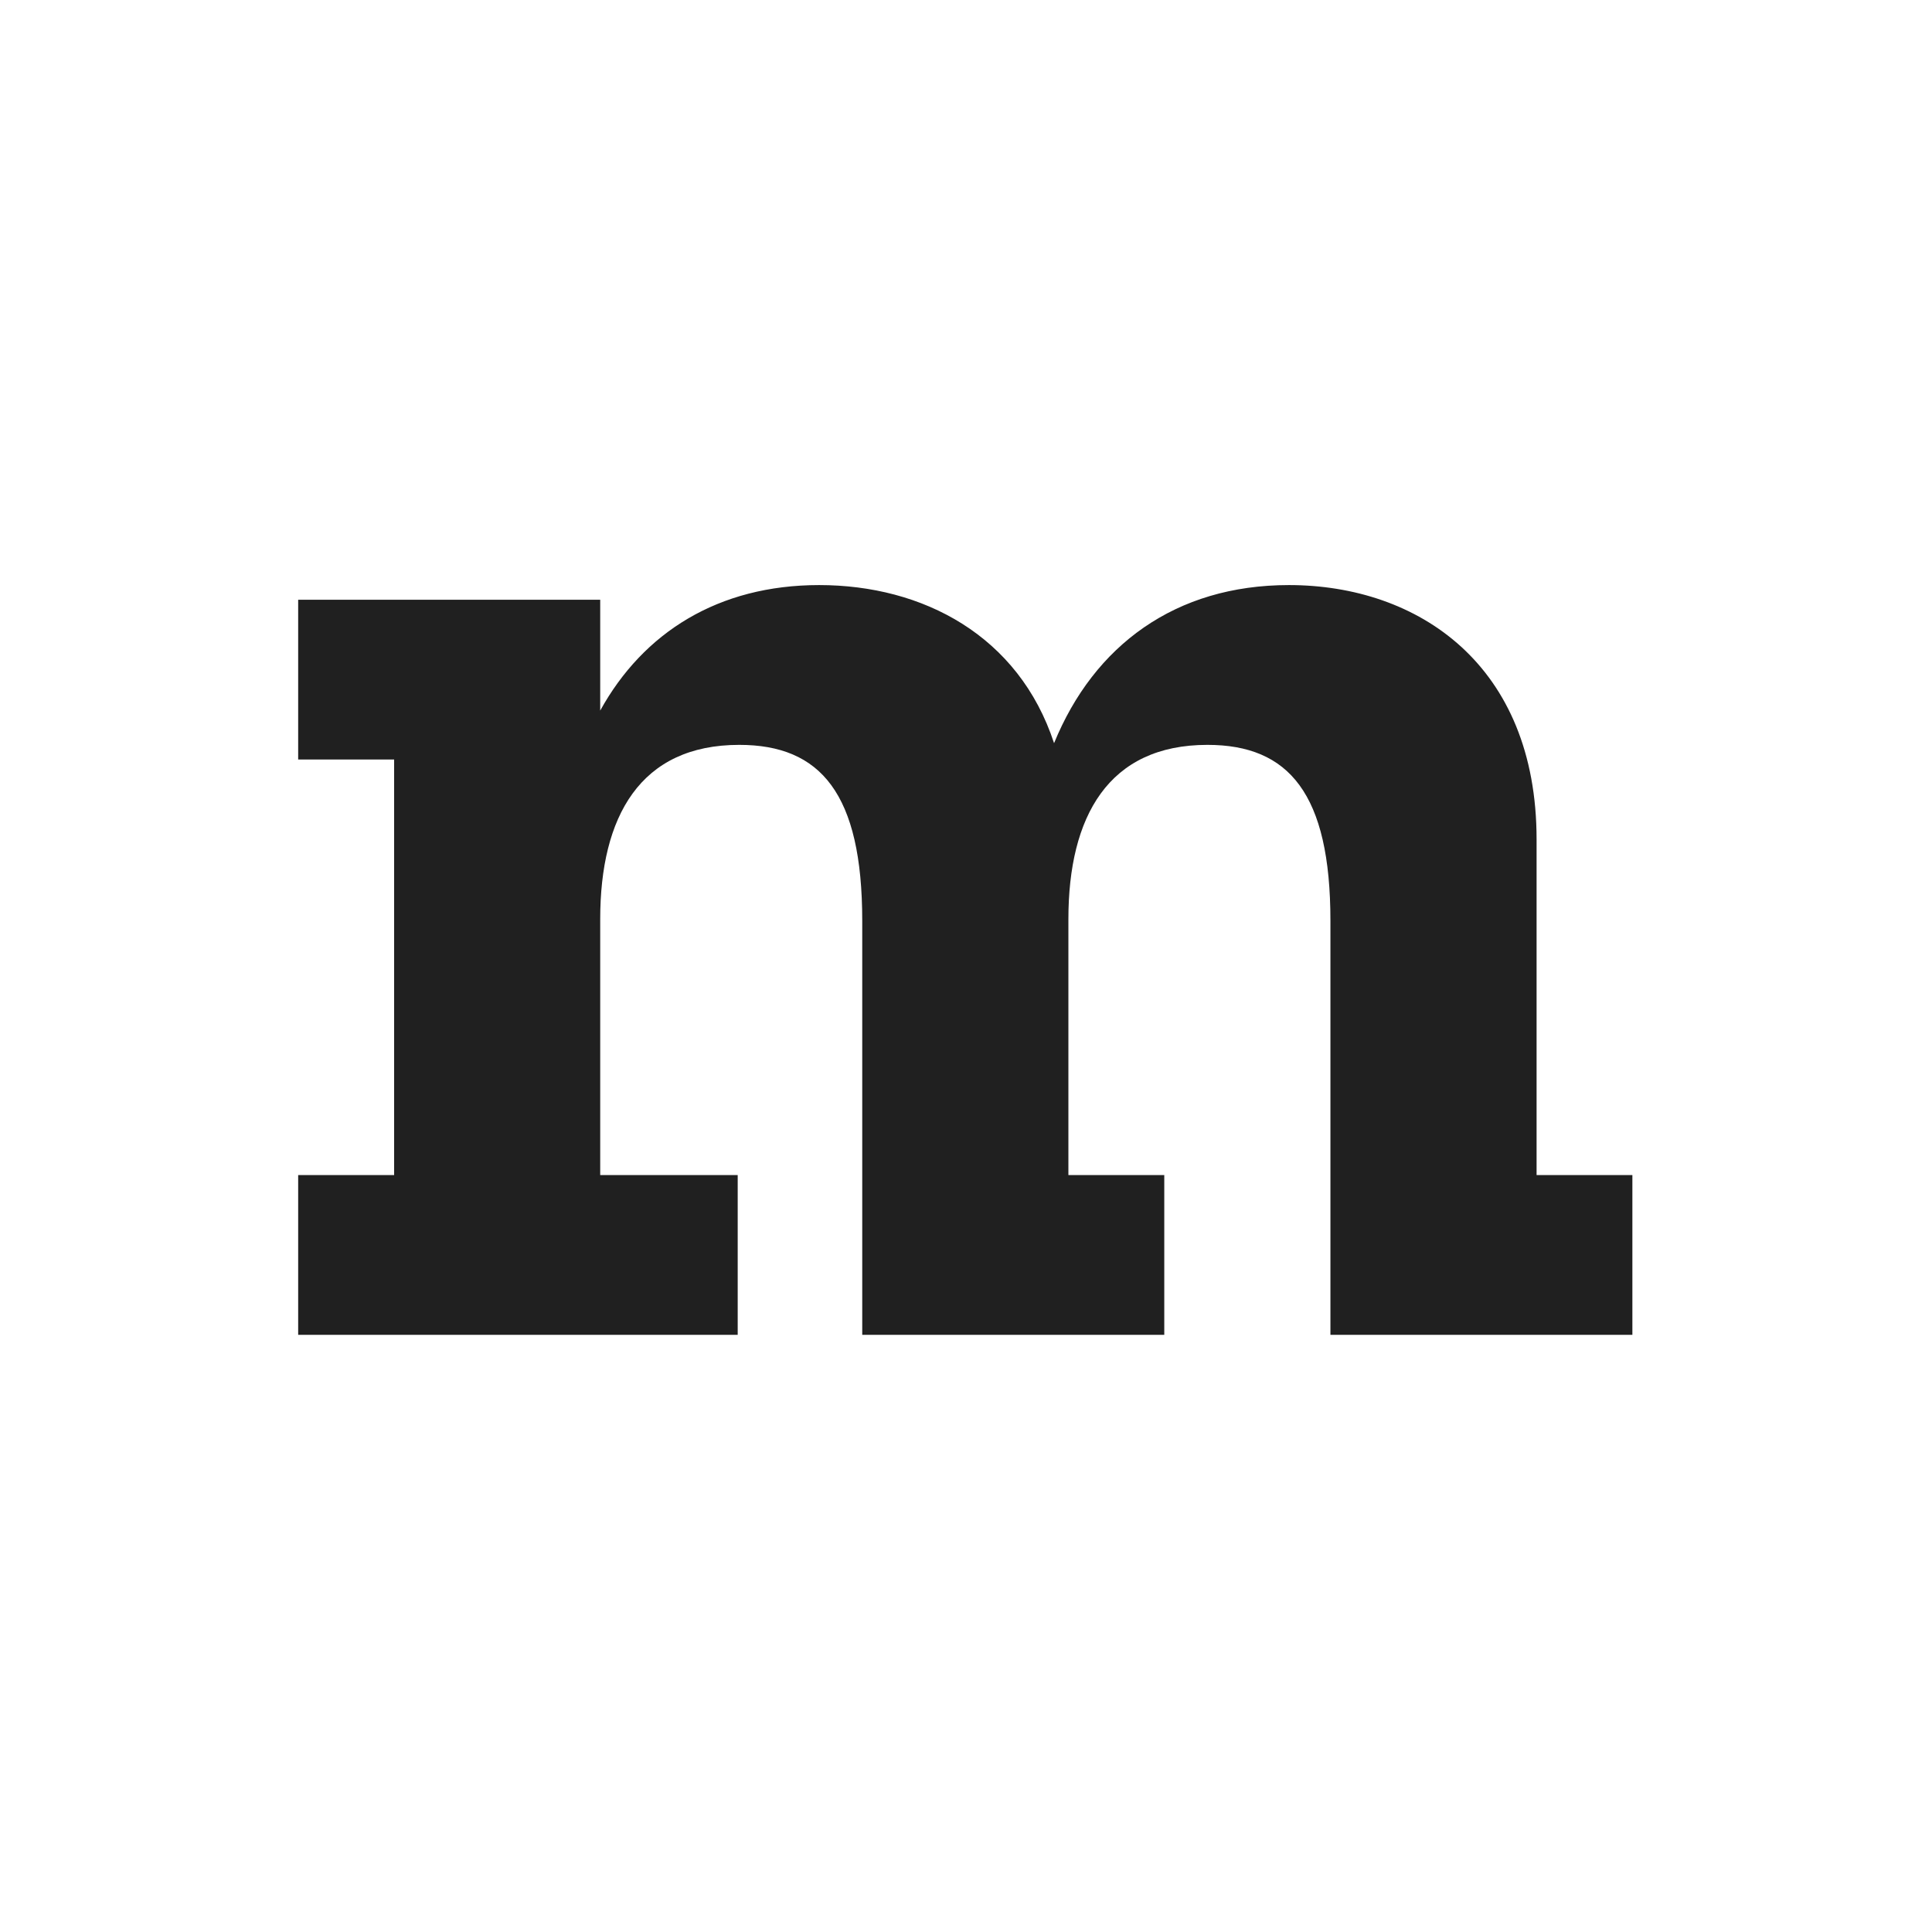 <?xml version="1.0" encoding="UTF-8"?>
<svg width="24px" height="24px" viewBox="0 0 24 24" version="1.1" xmlns="http://www.w3.org/2000/svg" xmlns:xlink="http://www.w3.org/1999/xlink">
    <title>icon-m-logo</title>
    <g id="icon-m-logo" stroke="none" stroke-width="1" fill="none" fill-rule="evenodd">
        <path d="M19.088,14.597 L20.278,14.597 L20.278,16.582 L16.527,16.582 L16.527,11.438 C16.527,9.86 16.011,9.253 14.999,9.253 C13.768,9.253 13.272,10.144 13.272,11.418 L13.272,14.597 L14.463,14.597 L14.463,16.582 L10.711,16.582 L10.711,11.438 C10.711,9.86 10.195,9.253 9.183,9.253 C7.952,9.253 7.456,10.144 7.456,11.418 L7.456,14.597 L9.164,14.597 L9.164,16.582 L3.704,16.582 L3.704,14.597 L4.896,14.597 L4.896,9.435 L3.704,9.435 L3.704,7.45 L7.456,7.45 L7.456,8.827 C7.992,7.856 8.924,7.268 10.176,7.268 C11.466,7.268 12.656,7.897 13.094,9.232 C13.59,8.017 14.602,7.268 16.011,7.268 C17.619,7.268 19.088,8.261 19.088,10.427 L19.088,14.597 Z" id="Path" fill="#202020"></path>
    </g>
</svg>